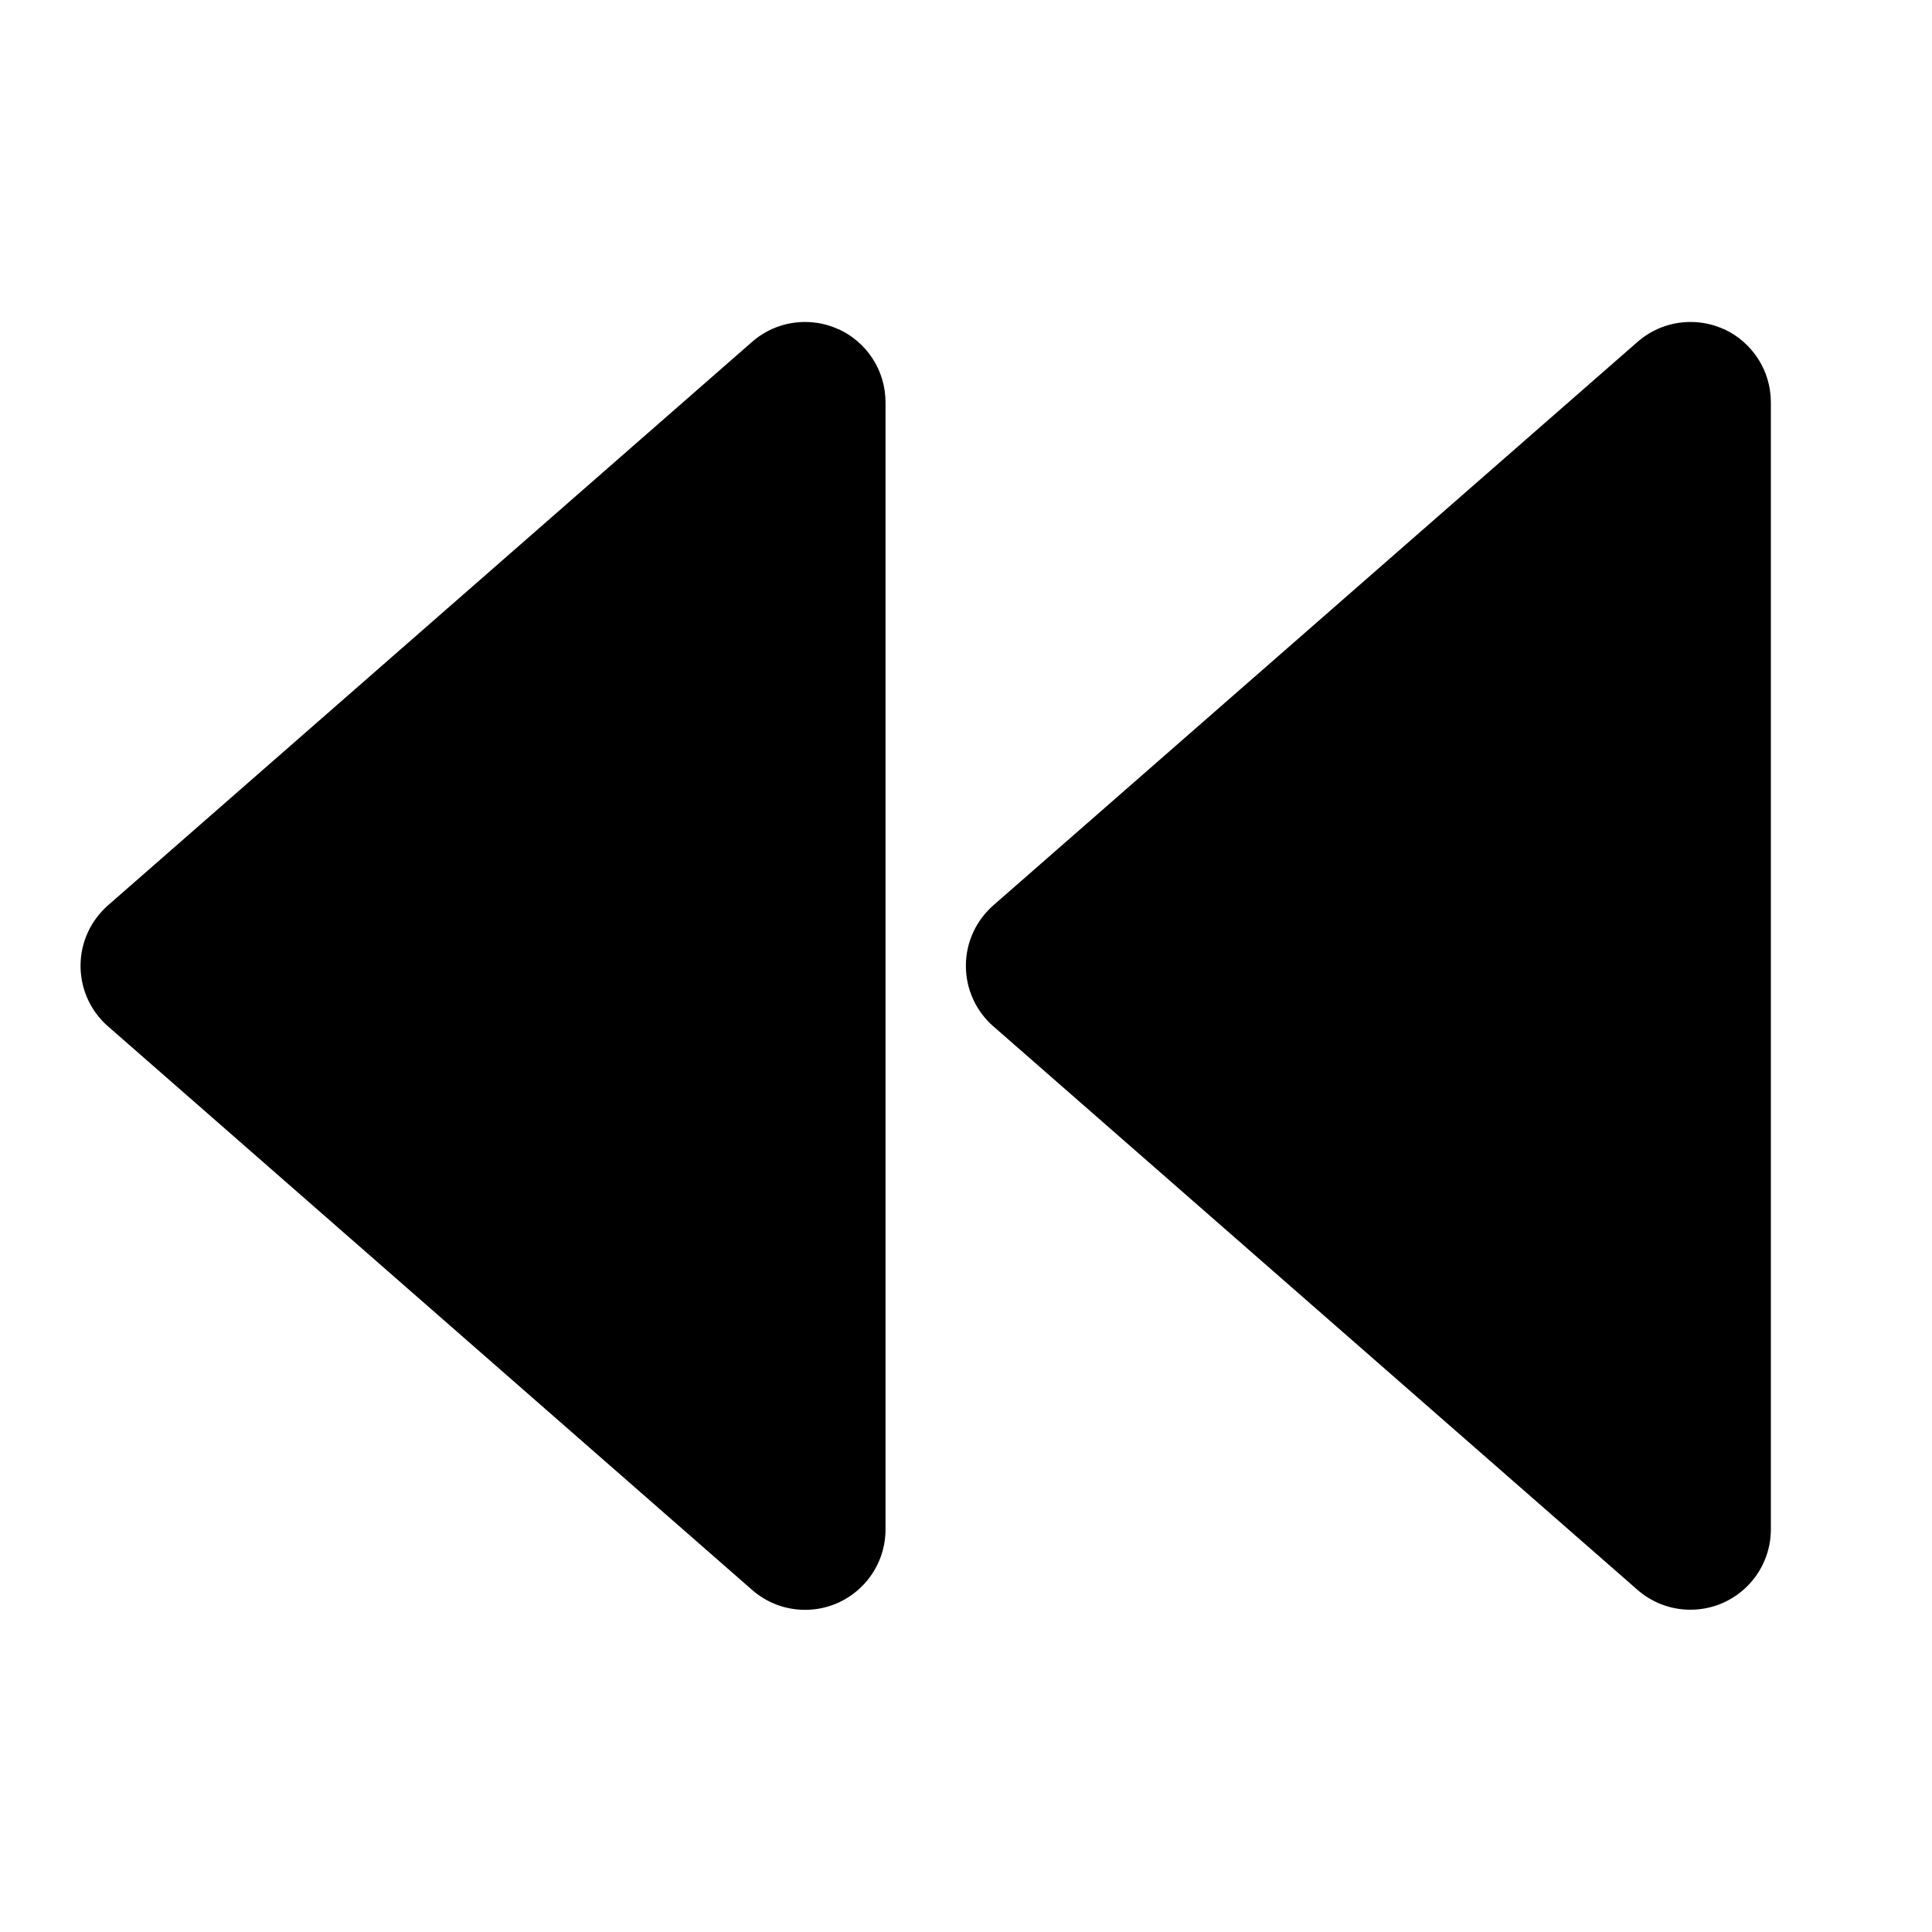 <!-- Generated by IcoMoon.io -->
<svg version="1.1" xmlns="http://www.w3.org/2000/svg" width="32" height="32" viewBox="0 0 32 32">
<path d="M28.551 5.452c-0.161-0.075-0.35-0.119-0.55-0.119-0.338 0-0.646 0.125-0.881 0.332l0.001-0.001-10.667 9.33c-0.28 0.246-0.456 0.604-0.456 1.003s0.176 0.758 0.454 1.002l0.002 0.001 10.667 9.332c0.233 0.205 0.541 0.33 0.878 0.33 0.736 0 1.332-0.597 1.332-1.332 0-0 0-0.001 0-0.001v0-18.663c0-0.001 0-0.002 0-0.003 0-0.536-0.317-0.998-0.773-1.21l-0.008-0.003zM13.883 5.452c-0.161-0.075-0.35-0.119-0.549-0.119-0.338 0-0.646 0.125-0.88 0.332l0.001-0.001-10.665 9.33c-0.28 0.246-0.456 0.604-0.456 1.003s0.176 0.758 0.454 1.002l0.002 0.001 10.665 9.332c0.233 0.206 0.542 0.332 0.88 0.332 0.736 0 1.332-0.597 1.332-1.332 0-0.001 0-0.002 0-0.003v0-18.663c0-0 0-0.001 0-0.002 0-0.537-0.318-1-0.776-1.211l-0.008-0.003z"></path>
</svg>

